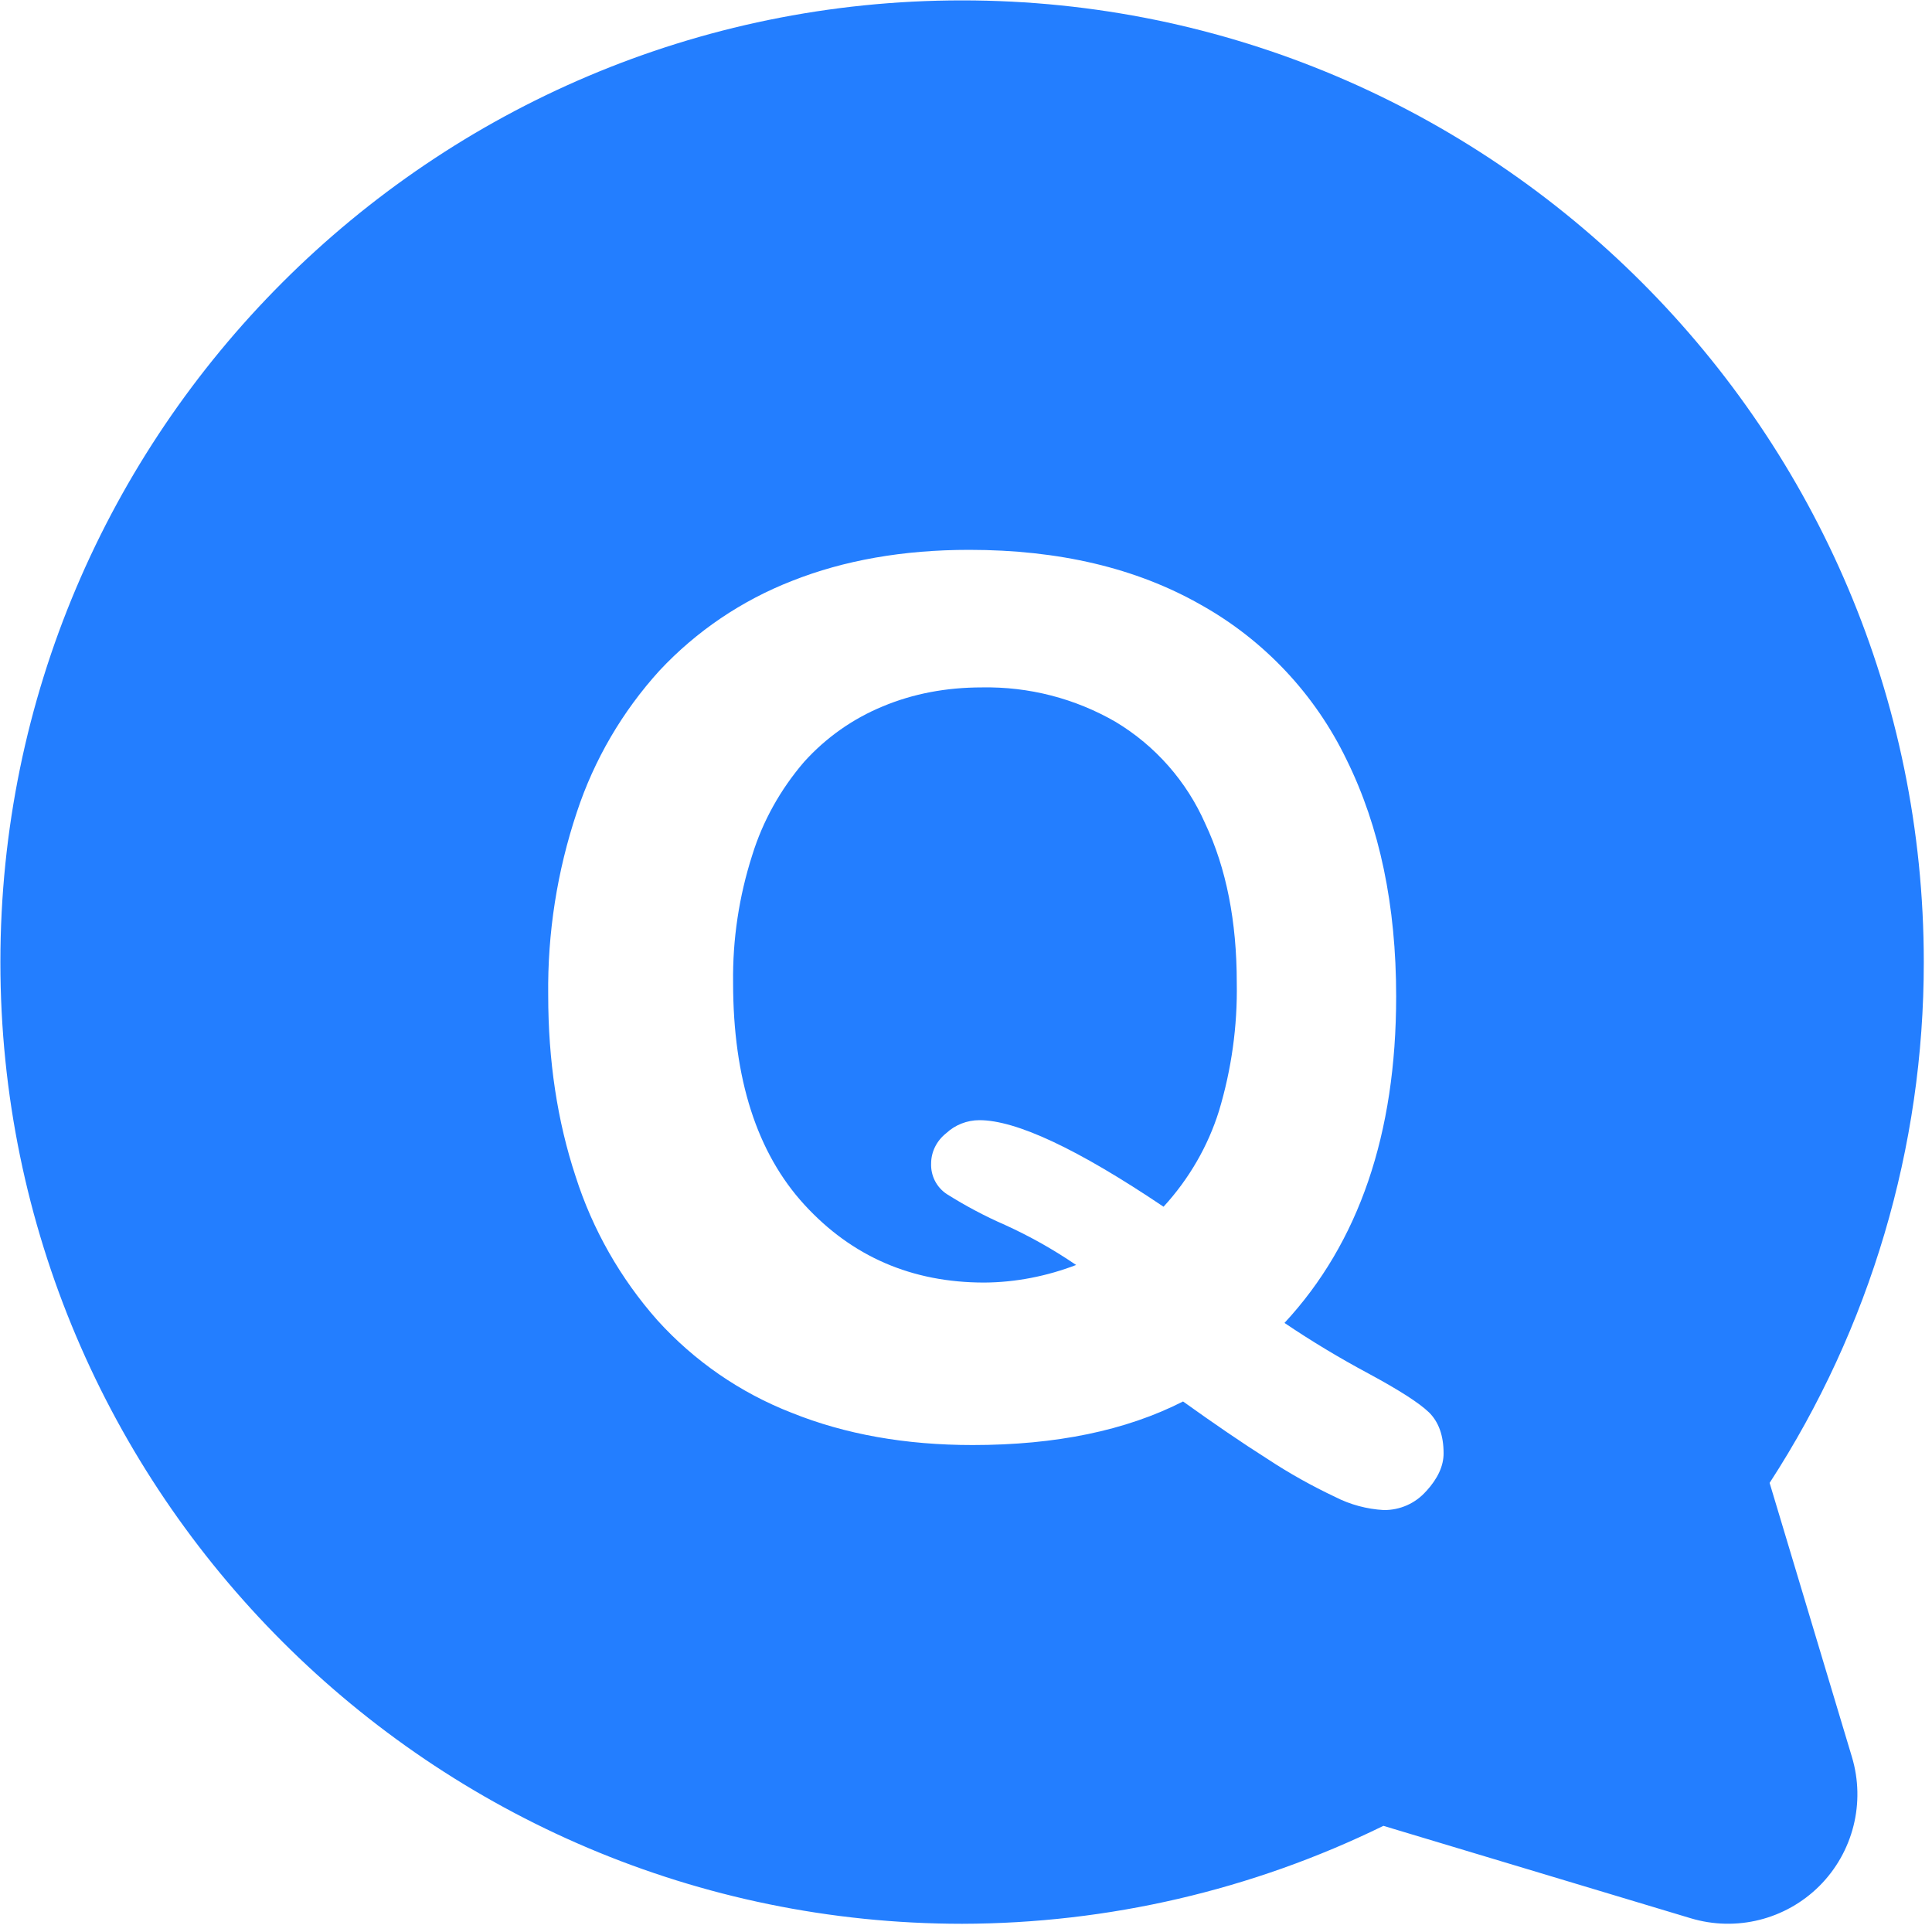 <svg xmlns="http://www.w3.org/2000/svg" xmlns:xlink="http://www.w3.org/1999/xlink" fill="none" version="1.1" width="20" height="20" viewBox="0 0 20 20"><defs><clipPath id="master_svg0_252_6365"><rect x="0" y="0" width="20" height="20" rx="0"/></clipPath></defs><g clip-path="url(#master_svg0_252_6365)"><g><path d="M12.477,8.527C12.284,8.088,11.96,7.72,11.549,7.473C11.129,7.23,10.651,7.107,10.165,7.116C9.795,7.116,9.452,7.181,9.137,7.313C8.827,7.441,8.549,7.637,8.324,7.887C8.079,8.172,7.896,8.5,7.787,8.853C7.65,9.28,7.583,9.726,7.589,10.173C7.589,11.168,7.836,11.935,8.327,12.471C8.819,13.008,9.44,13.277,10.189,13.277C10.515,13.275,10.837,13.211,11.14,13.095C10.907,12.936,10.662,12.798,10.405,12.681C10.196,12.59,9.995,12.483,9.801,12.361C9.695,12.291,9.634,12.171,9.639,12.044C9.639,11.923,9.697,11.808,9.795,11.731C9.888,11.644,10.011,11.596,10.139,11.596C10.519,11.596,11.155,11.893,12.045,12.492C12.309,12.204,12.505,11.865,12.619,11.5C12.748,11.071,12.811,10.623,12.803,10.173C12.803,9.54,12.695,8.989,12.477,8.527Z" fill="#237EFF" fill-opacity="1"/></g><g><path d="M14.764,15.436C14.653,15.563,14.492,15.634,14.324,15.632C14.149,15.622,13.977,15.576,13.821,15.496C13.58,15.382,13.347,15.252,13.124,15.105C12.857,14.936,12.564,14.735,12.247,14.508C11.655,14.809,10.931,14.959,10.069,14.959C9.373,14.959,8.749,14.848,8.195,14.625C7.663,14.418,7.188,14.09,6.805,13.667C6.423,13.235,6.134,12.728,5.959,12.179C5.769,11.605,5.675,10.979,5.675,10.303C5.667,9.66,5.767,9.02,5.971,8.409C6.15,7.865,6.443,7.364,6.829,6.94C7.211,6.532,7.679,6.216,8.2,6.013C8.737,5.8,9.349,5.692,10.033,5.692C10.963,5.692,11.761,5.88,12.428,6.259C13.085,6.625,13.613,7.187,13.94,7.865C14.283,8.56,14.453,9.376,14.453,10.315C14.453,11.736,14.068,12.864,13.297,13.695C13.577,13.884,13.868,14.059,14.167,14.219C14.48,14.388,14.689,14.521,14.793,14.621C14.893,14.72,14.944,14.861,14.944,15.045C14.944,15.176,14.884,15.305,14.765,15.436L14.764,15.436ZM18.319,15.351C19.361,13.746,19.916,11.874,19.915,9.96C19.915,4.471,15.451,0.004,9.96,0.004C4.471,0.004,0.004,4.471,0.004,9.96C0.004,15.448,4.471,19.913,9.96,19.915C11.472,19.912,12.963,19.566,14.321,18.901L17.5,19.857C17.973,20,18.485,19.872,18.835,19.523C19.184,19.174,19.313,18.661,19.171,18.188L18.319,15.351Z" fill="#237EFF" fill-opacity="1"/></g></g></svg>